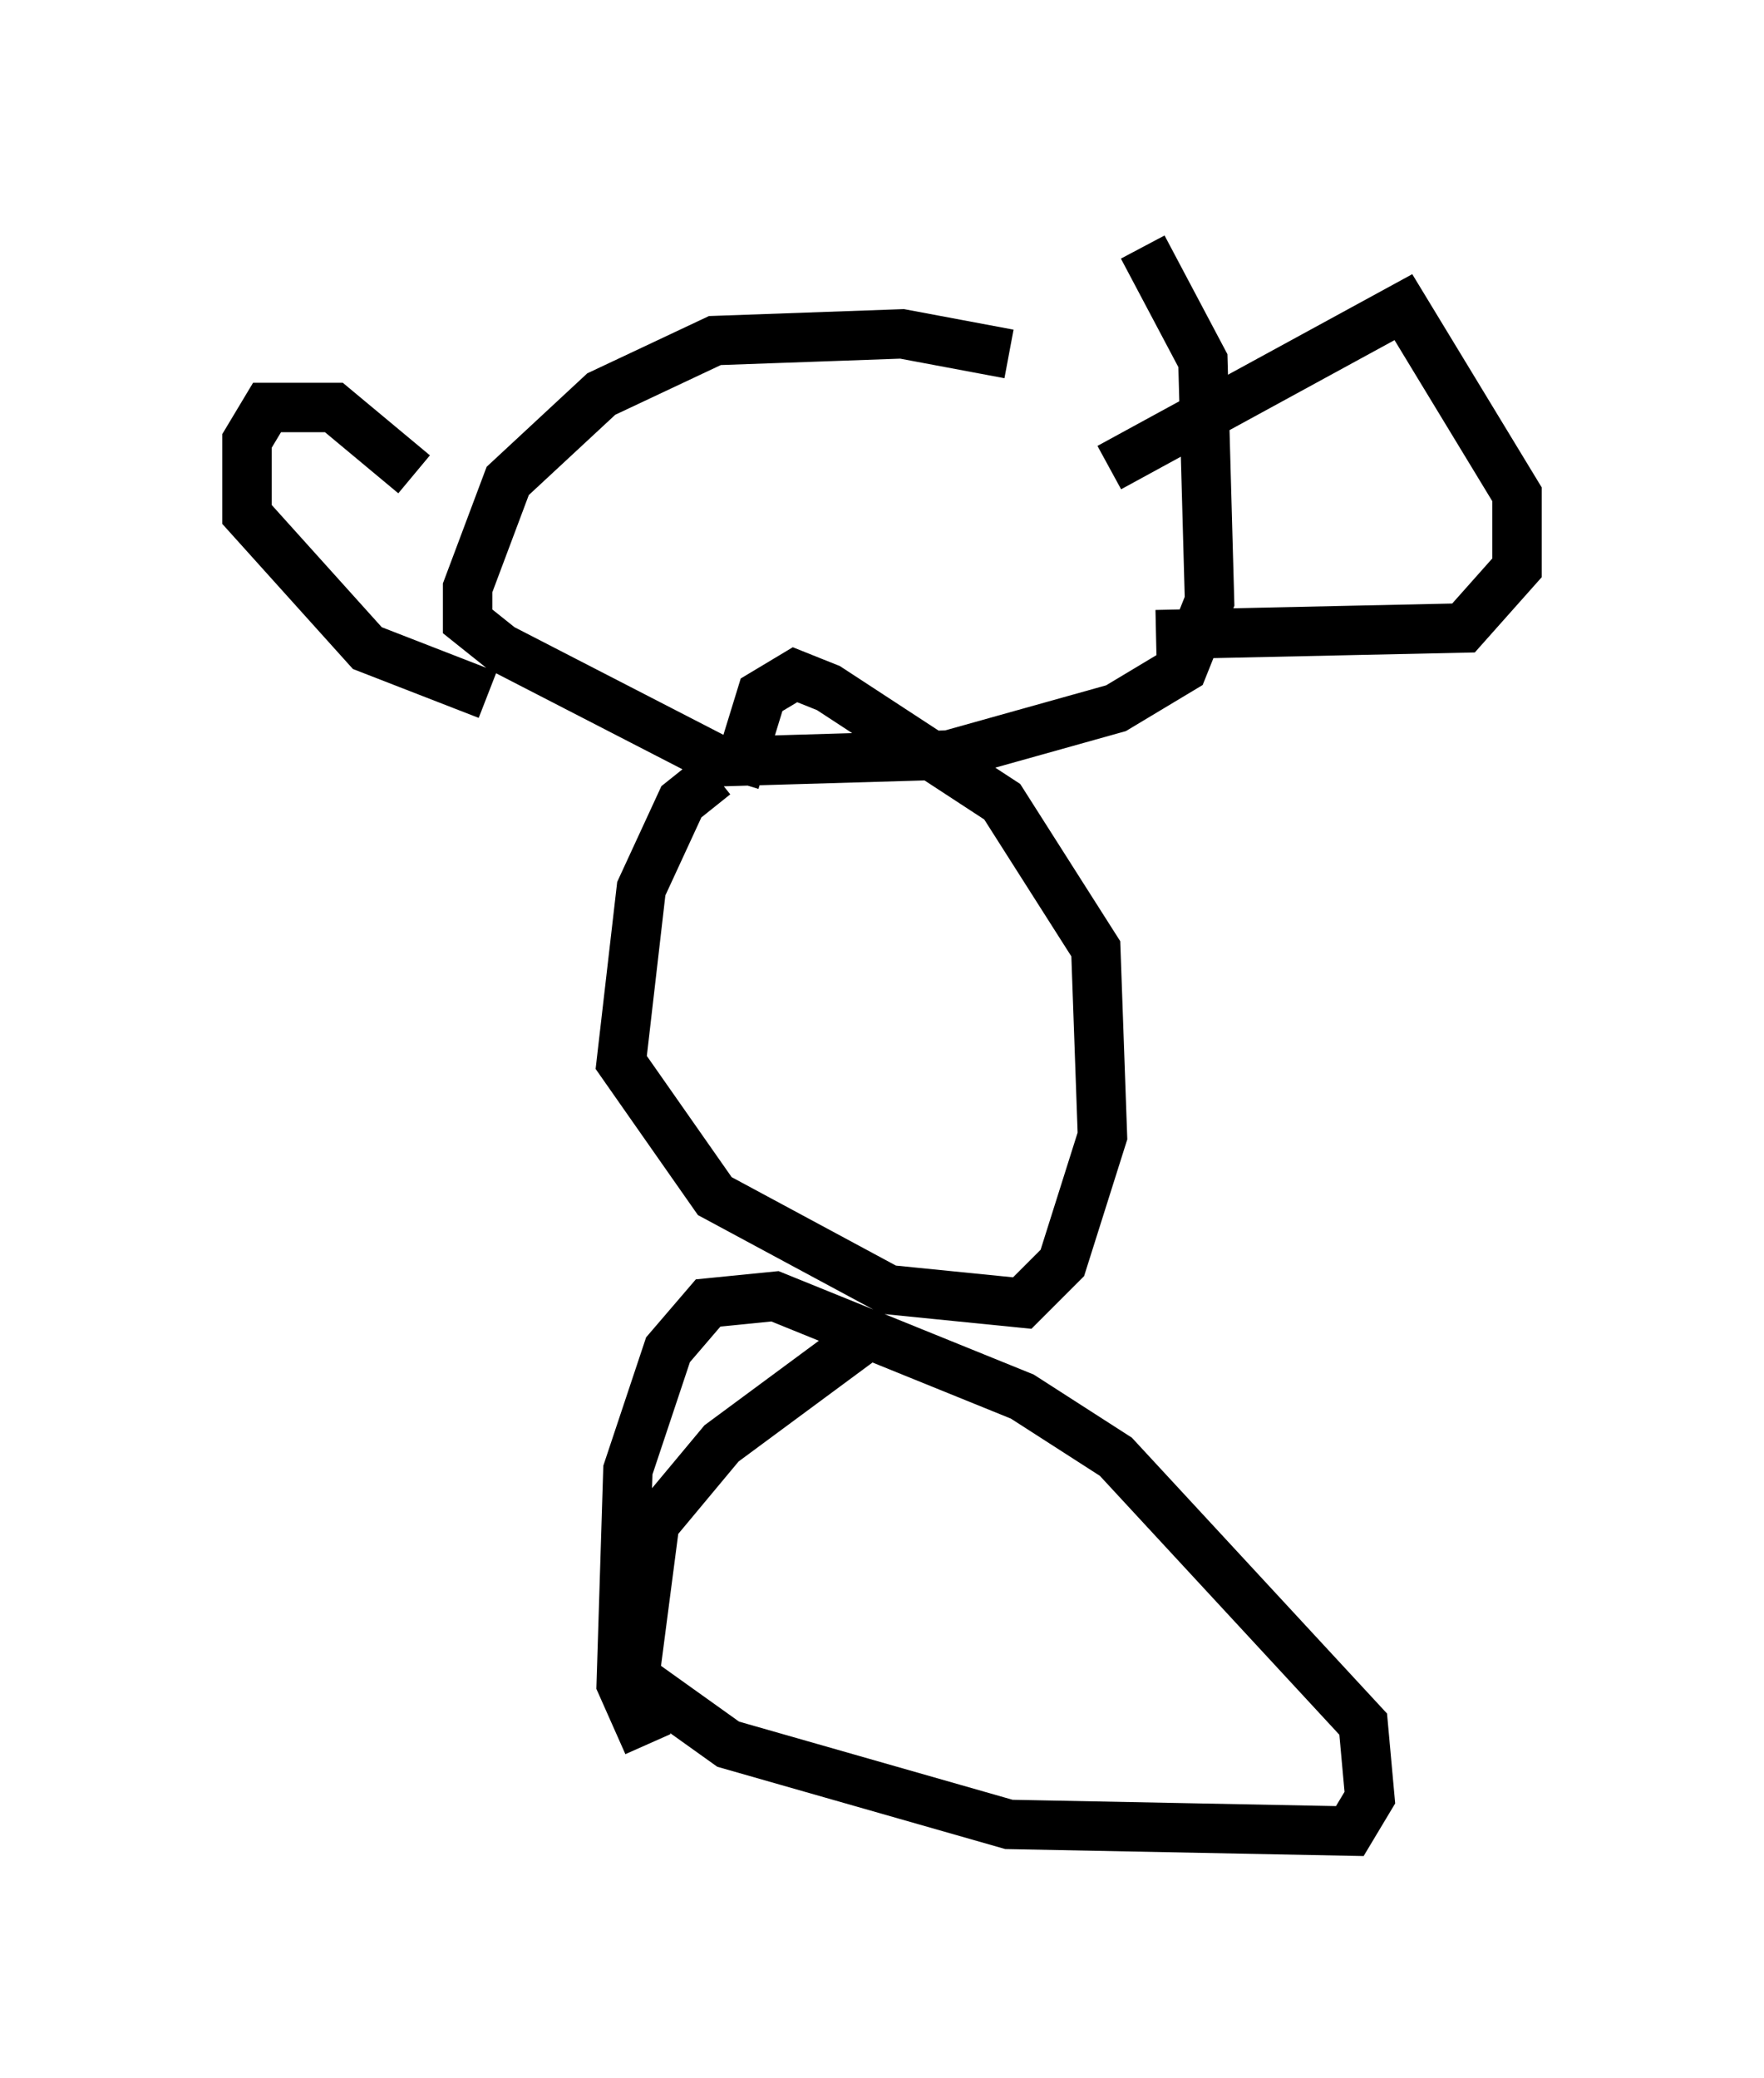 <?xml version="1.0" encoding="utf-8" ?>
<svg baseProfile="full" height="42.07" version="1.1" width="35.71" xmlns="http://www.w3.org/2000/svg" xmlns:ev="http://www.w3.org/2001/xml-events" xmlns:xlink="http://www.w3.org/1999/xlink"><defs /><rect fill="white" height="42.07" width="35.71" x="0" y="0" /><path d="M22.456, 8.248 m-2.03, -1.083 l-2.165, -0.406 -3.789, 0.135 l-2.3, 1.083 -1.894, 1.759 l-0.812, 2.165 0.0, 0.677 l0.677, 0.541 4.465, 2.3 l4.601, -0.135 3.383, -0.947 l1.353, -0.812 0.541, -1.353 l-0.135, -4.871 -1.218, -2.3 m-14.75, 4.601 l-1.624, -1.353 -1.353, 0.0 l-0.406, 0.677 0.0, 1.488 l2.436, 2.706 2.436, 0.947 m12.584, -4.601 l5.954, -3.248 2.3, 3.789 l0.0, 1.488 -1.083, 1.218 l-6.225, 0.135 m-8.931, 2.842 l-0.677, 0.541 -0.812, 1.759 l-0.406, 3.518 1.894, 2.706 l3.518, 1.894 2.706, 0.271 l0.812, -0.812 0.812, -2.571 l-0.135, -3.789 -1.894, -2.977 l-3.518, -2.3 -0.677, -0.271 l-0.677, 0.406 -0.541, 1.759 m2.842, 11.096 l-3.112, 2.3 -1.353, 1.624 l-0.406, 3.112 1.894, 1.353 l5.683, 1.624 6.901, 0.135 l0.406, -0.677 -0.135, -1.488 l-5.007, -5.413 -1.894, -1.218 l-5.007, -2.03 -1.353, 0.135 l-0.812, 0.947 -0.812, 2.436 l-0.135, 4.33 0.541, 1.218 " fill="none" stroke="black" stroke-width="1" /></svg>